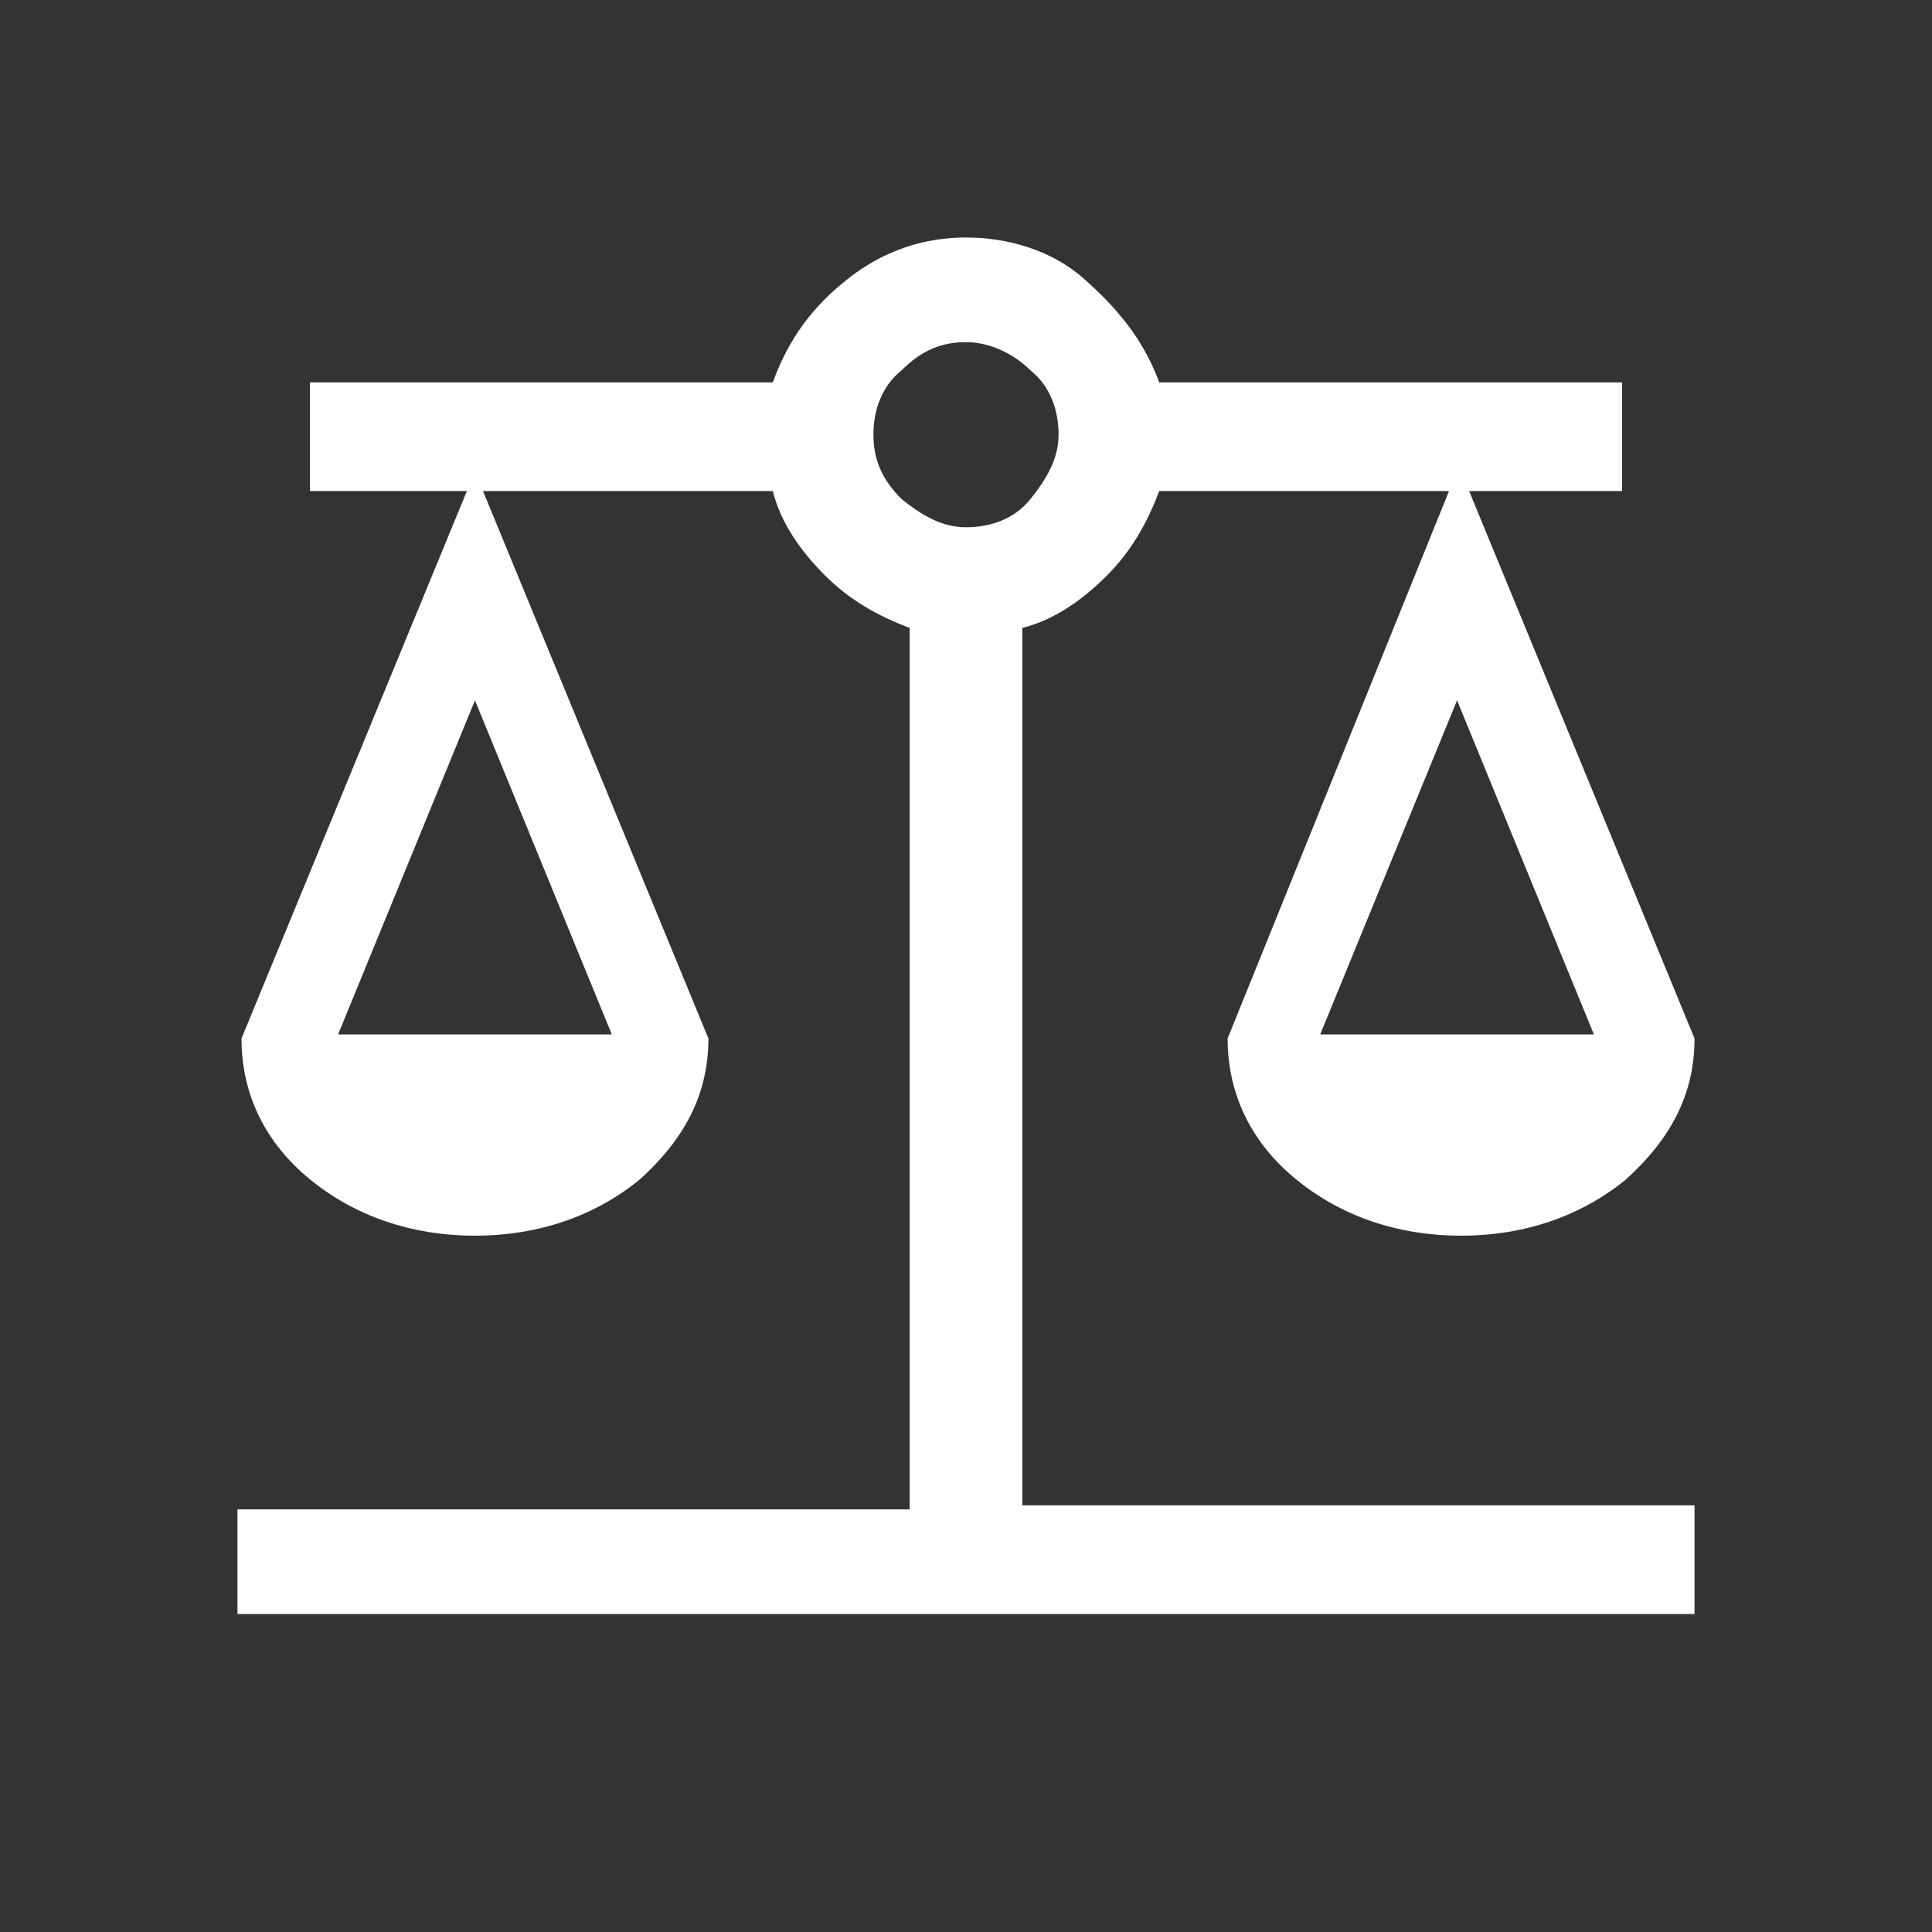 <?xml version="1.0" encoding="utf-8"?>
<!-- Generator: Adobe Illustrator 24.0.0, SVG Export Plug-In . SVG Version: 6.00 Build 0)  -->
<svg version="1.1" id="Layer_1" xmlns="http://www.w3.org/2000/svg" xmlns:xlink="http://www.w3.org/1999/xlink" x="0px" y="0px"
	 viewBox="0 0 48 48" style="enable-background:new 0 0 48 48;" xml:space="preserve">
<rect x="0" y="0" width="48" height="48" fill="#333333" stroke="none"/>
<style type="text/css">
	.st0{fill:#FFFFFF;}
</style>
<path class="st0" d="M5.9,40.2v-2.7h16.7V15.6c-0.8-0.3-1.5-0.7-2.1-1.3c-0.6-0.6-1.1-1.3-1.3-2.1H12l5.6,13.6
	c0,1.4-0.6,2.5-1.7,3.5c-1.1,0.9-2.5,1.4-4.1,1.4s-3-0.5-4.1-1.4c-1.1-0.9-1.7-2.1-1.7-3.5l5.6-13.6H7.7V9.5h11.5
	c0.4-1.1,1-1.9,1.9-2.6s1.9-1,2.9-1s2.1,0.3,2.9,1s1.5,1.5,1.9,2.6h11.5v2.7h-3.8l5.6,13.6c0,1.4-0.6,2.5-1.7,3.5
	c-1.1,0.9-2.5,1.4-4.1,1.4s-3-0.5-4.1-1.4c-1.1-0.9-1.7-2.1-1.7-3.5L36,12.2h-7.2c-0.3,0.8-0.7,1.5-1.3,2.1
	c-0.6,0.6-1.3,1.1-2.1,1.3v21.8h16.7v2.7H5.9z M32.8,25.7h6.8l-3.4-8.3L32.8,25.7z M8.4,25.7h6.8l-3.4-8.3L8.4,25.7z M24,13.1
	c0.6,0,1.2-0.2,1.6-0.7c0.4-0.5,0.7-1,0.7-1.6c0-0.6-0.2-1.2-0.7-1.6c-0.4-0.4-1-0.7-1.6-0.7c-0.6,0-1.1,0.2-1.6,0.7
	c-0.5,0.4-0.7,1-0.7,1.6c0,0.6,0.2,1.1,0.7,1.6C22.9,12.8,23.4,13.1,24,13.1z"/>
</svg>
